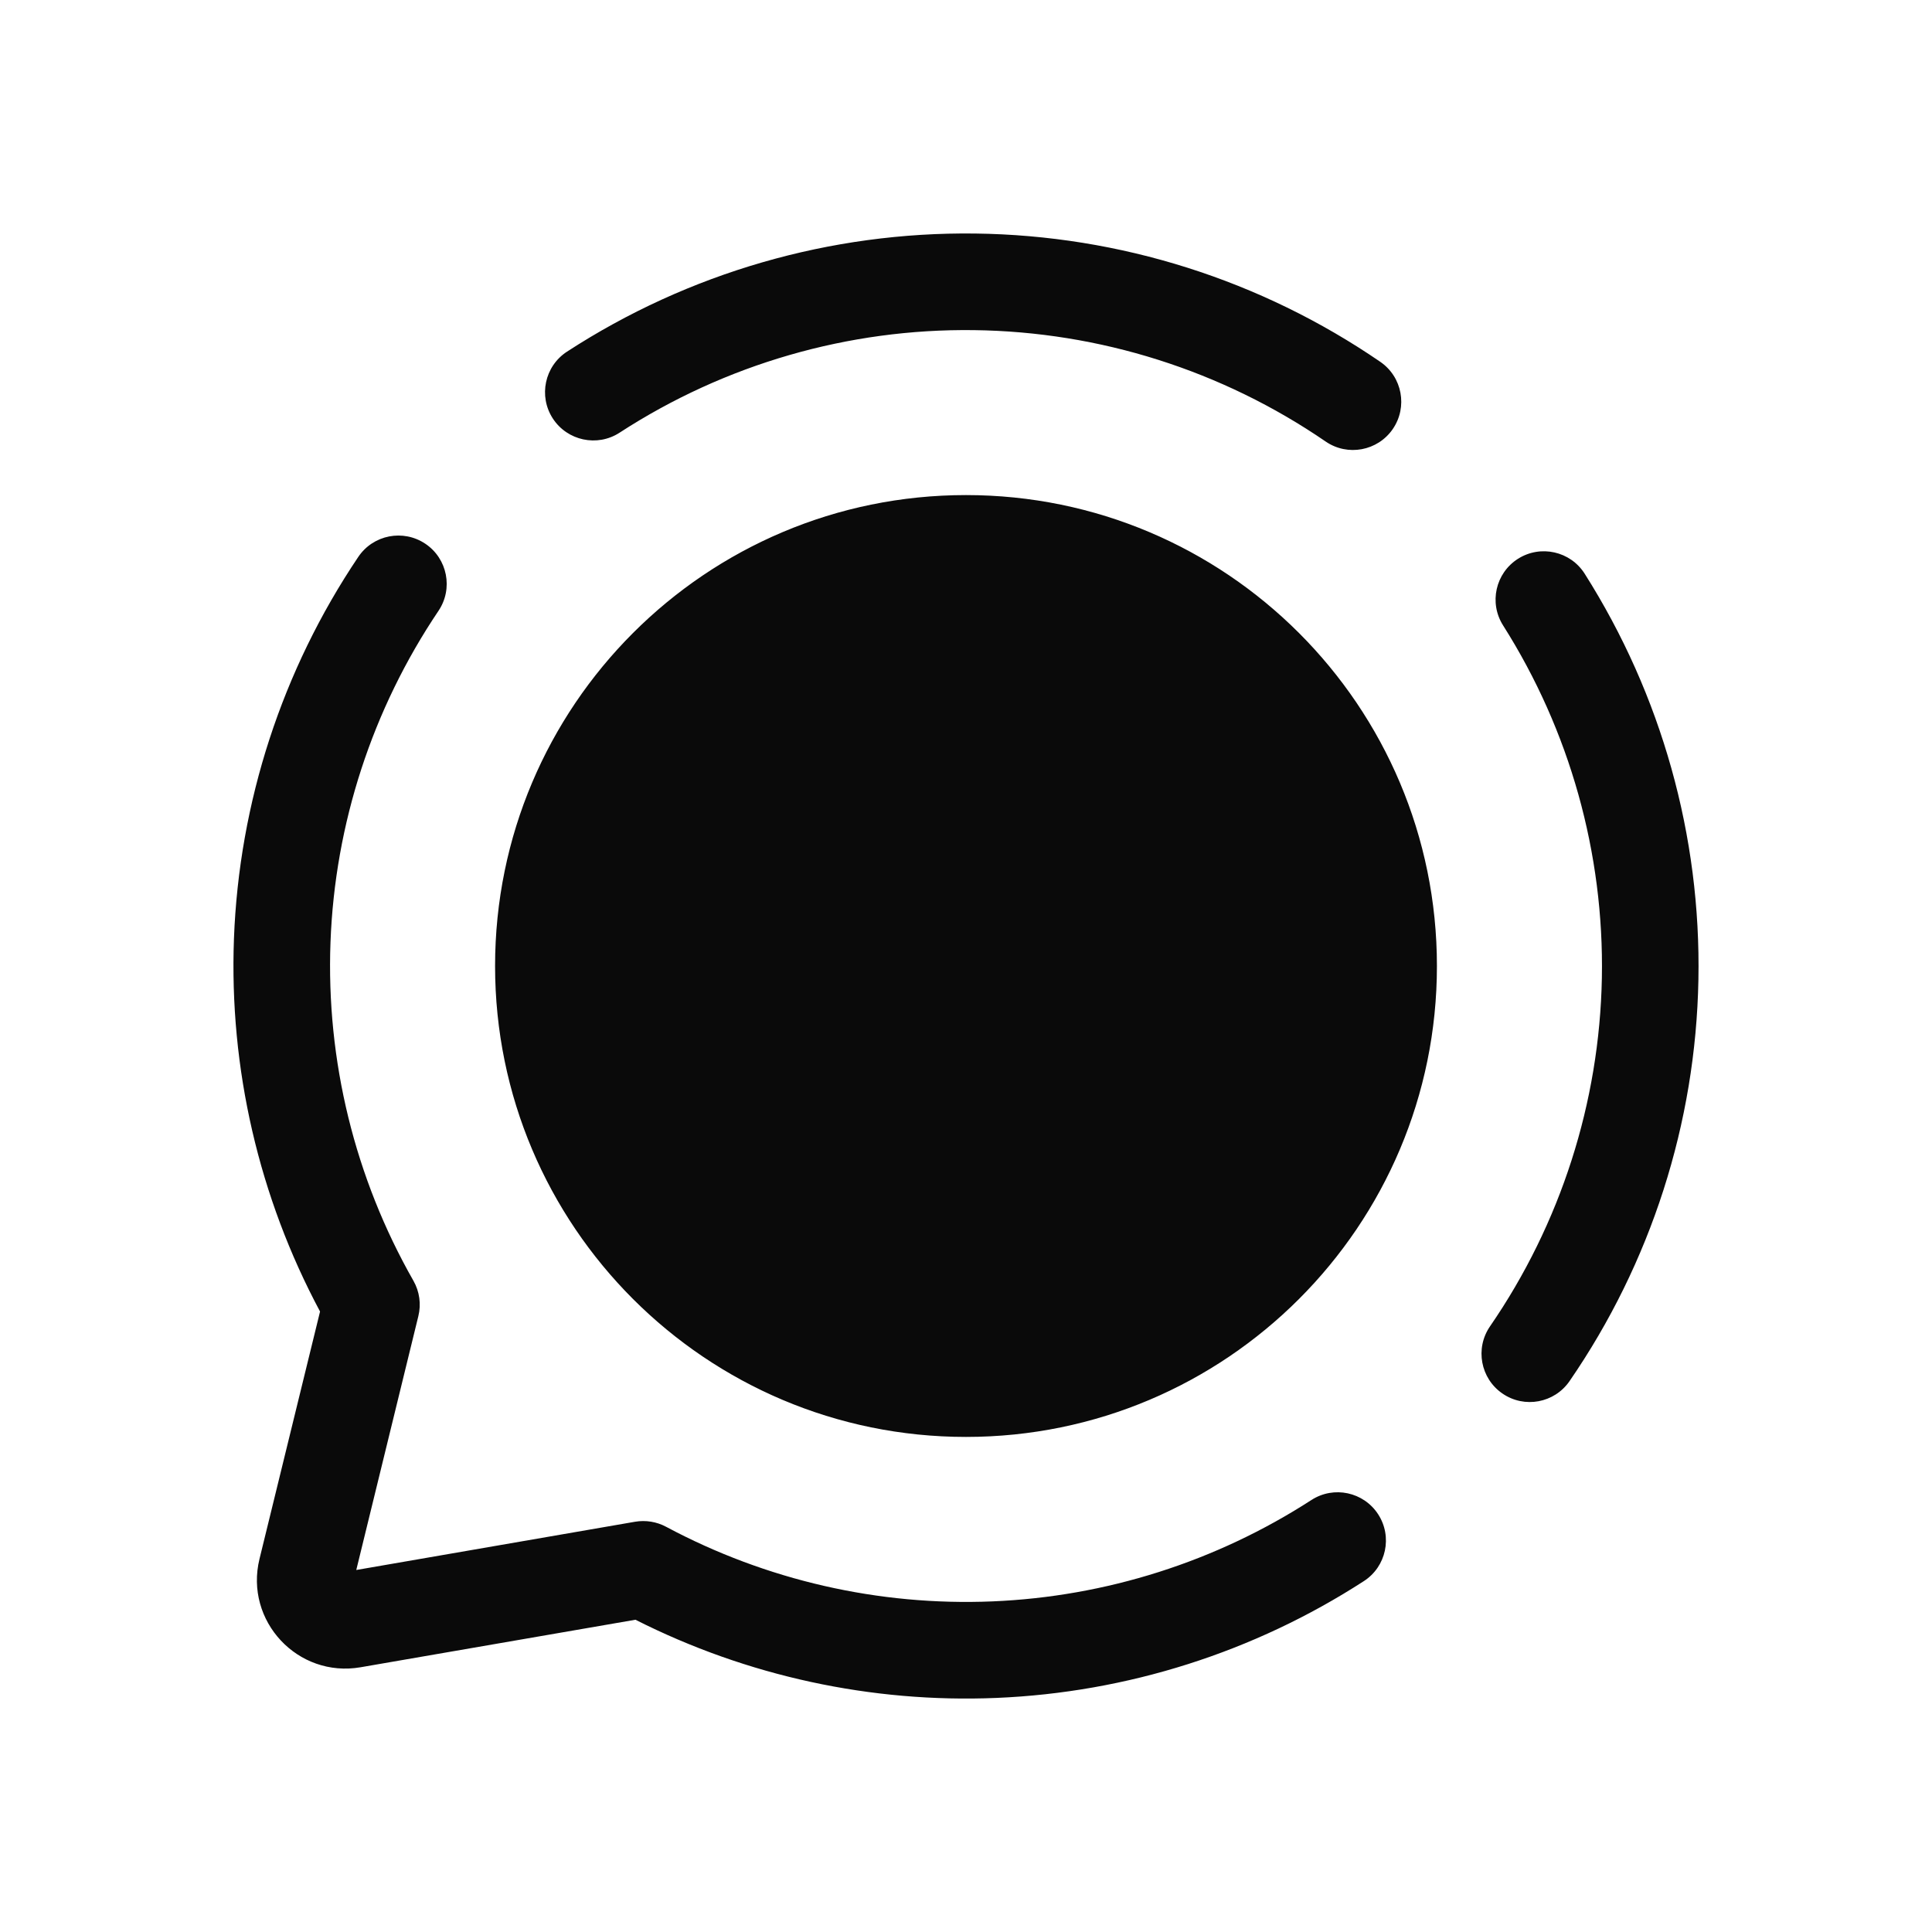 <svg width="32" height="32" viewBox="0 0 32 32" fill="none" xmlns="http://www.w3.org/2000/svg">
<path fill-rule="evenodd" clip-rule="evenodd" d="M16.132 5.468C14.051 5.441 12.009 6.032 10.263 7.166C9.893 7.407 9.397 7.301 9.156 6.931C8.916 6.56 9.021 6.065 9.392 5.824C11.402 4.518 13.755 3.838 16.152 3.868C18.55 3.898 20.884 4.637 22.862 5.993C23.226 6.243 23.319 6.741 23.069 7.106C22.819 7.47 22.321 7.563 21.957 7.313C20.24 6.136 18.213 5.494 16.132 5.468ZM25.143 9.255C25.516 9.019 26.01 9.129 26.247 9.502C27.52 11.511 28.176 13.849 28.131 16.226C28.087 18.604 27.345 20.916 25.997 22.875C25.747 23.239 25.249 23.332 24.885 23.081C24.521 22.831 24.429 22.333 24.679 21.969C25.849 20.268 26.493 18.261 26.532 16.197C26.57 14.133 26.001 12.103 24.896 10.359C24.659 9.986 24.77 9.492 25.143 9.255ZM7.263 10.117C7.509 9.751 7.412 9.253 7.046 9.007C6.679 8.76 6.182 8.857 5.935 9.223C4.673 11.098 3.96 13.288 3.875 15.546C3.795 17.697 4.288 19.829 5.301 21.723L4.298 25.821C4.047 26.848 4.931 27.795 5.973 27.615L10.525 26.828C12.373 27.762 14.431 28.209 16.503 28.123C18.668 28.033 20.77 27.365 22.59 26.188C22.961 25.948 23.067 25.453 22.827 25.082C22.587 24.711 22.092 24.605 21.721 24.845C20.141 25.866 18.317 26.446 16.437 26.524C14.557 26.602 12.691 26.175 11.032 25.288C10.875 25.204 10.694 25.175 10.518 25.205L5.901 26.004L6.929 21.8C6.978 21.601 6.949 21.392 6.848 21.214C5.876 19.509 5.401 17.567 5.474 15.606C5.547 13.646 6.167 11.745 7.263 10.117ZM16 8.2C11.692 8.2 8.2 11.692 8.2 16C8.2 20.308 11.692 23.8 16 23.8C20.308 23.8 23.8 20.308 23.8 16C23.8 11.692 20.308 8.2 16 8.2Z" fill="#0A0A0A"/>
</svg>
